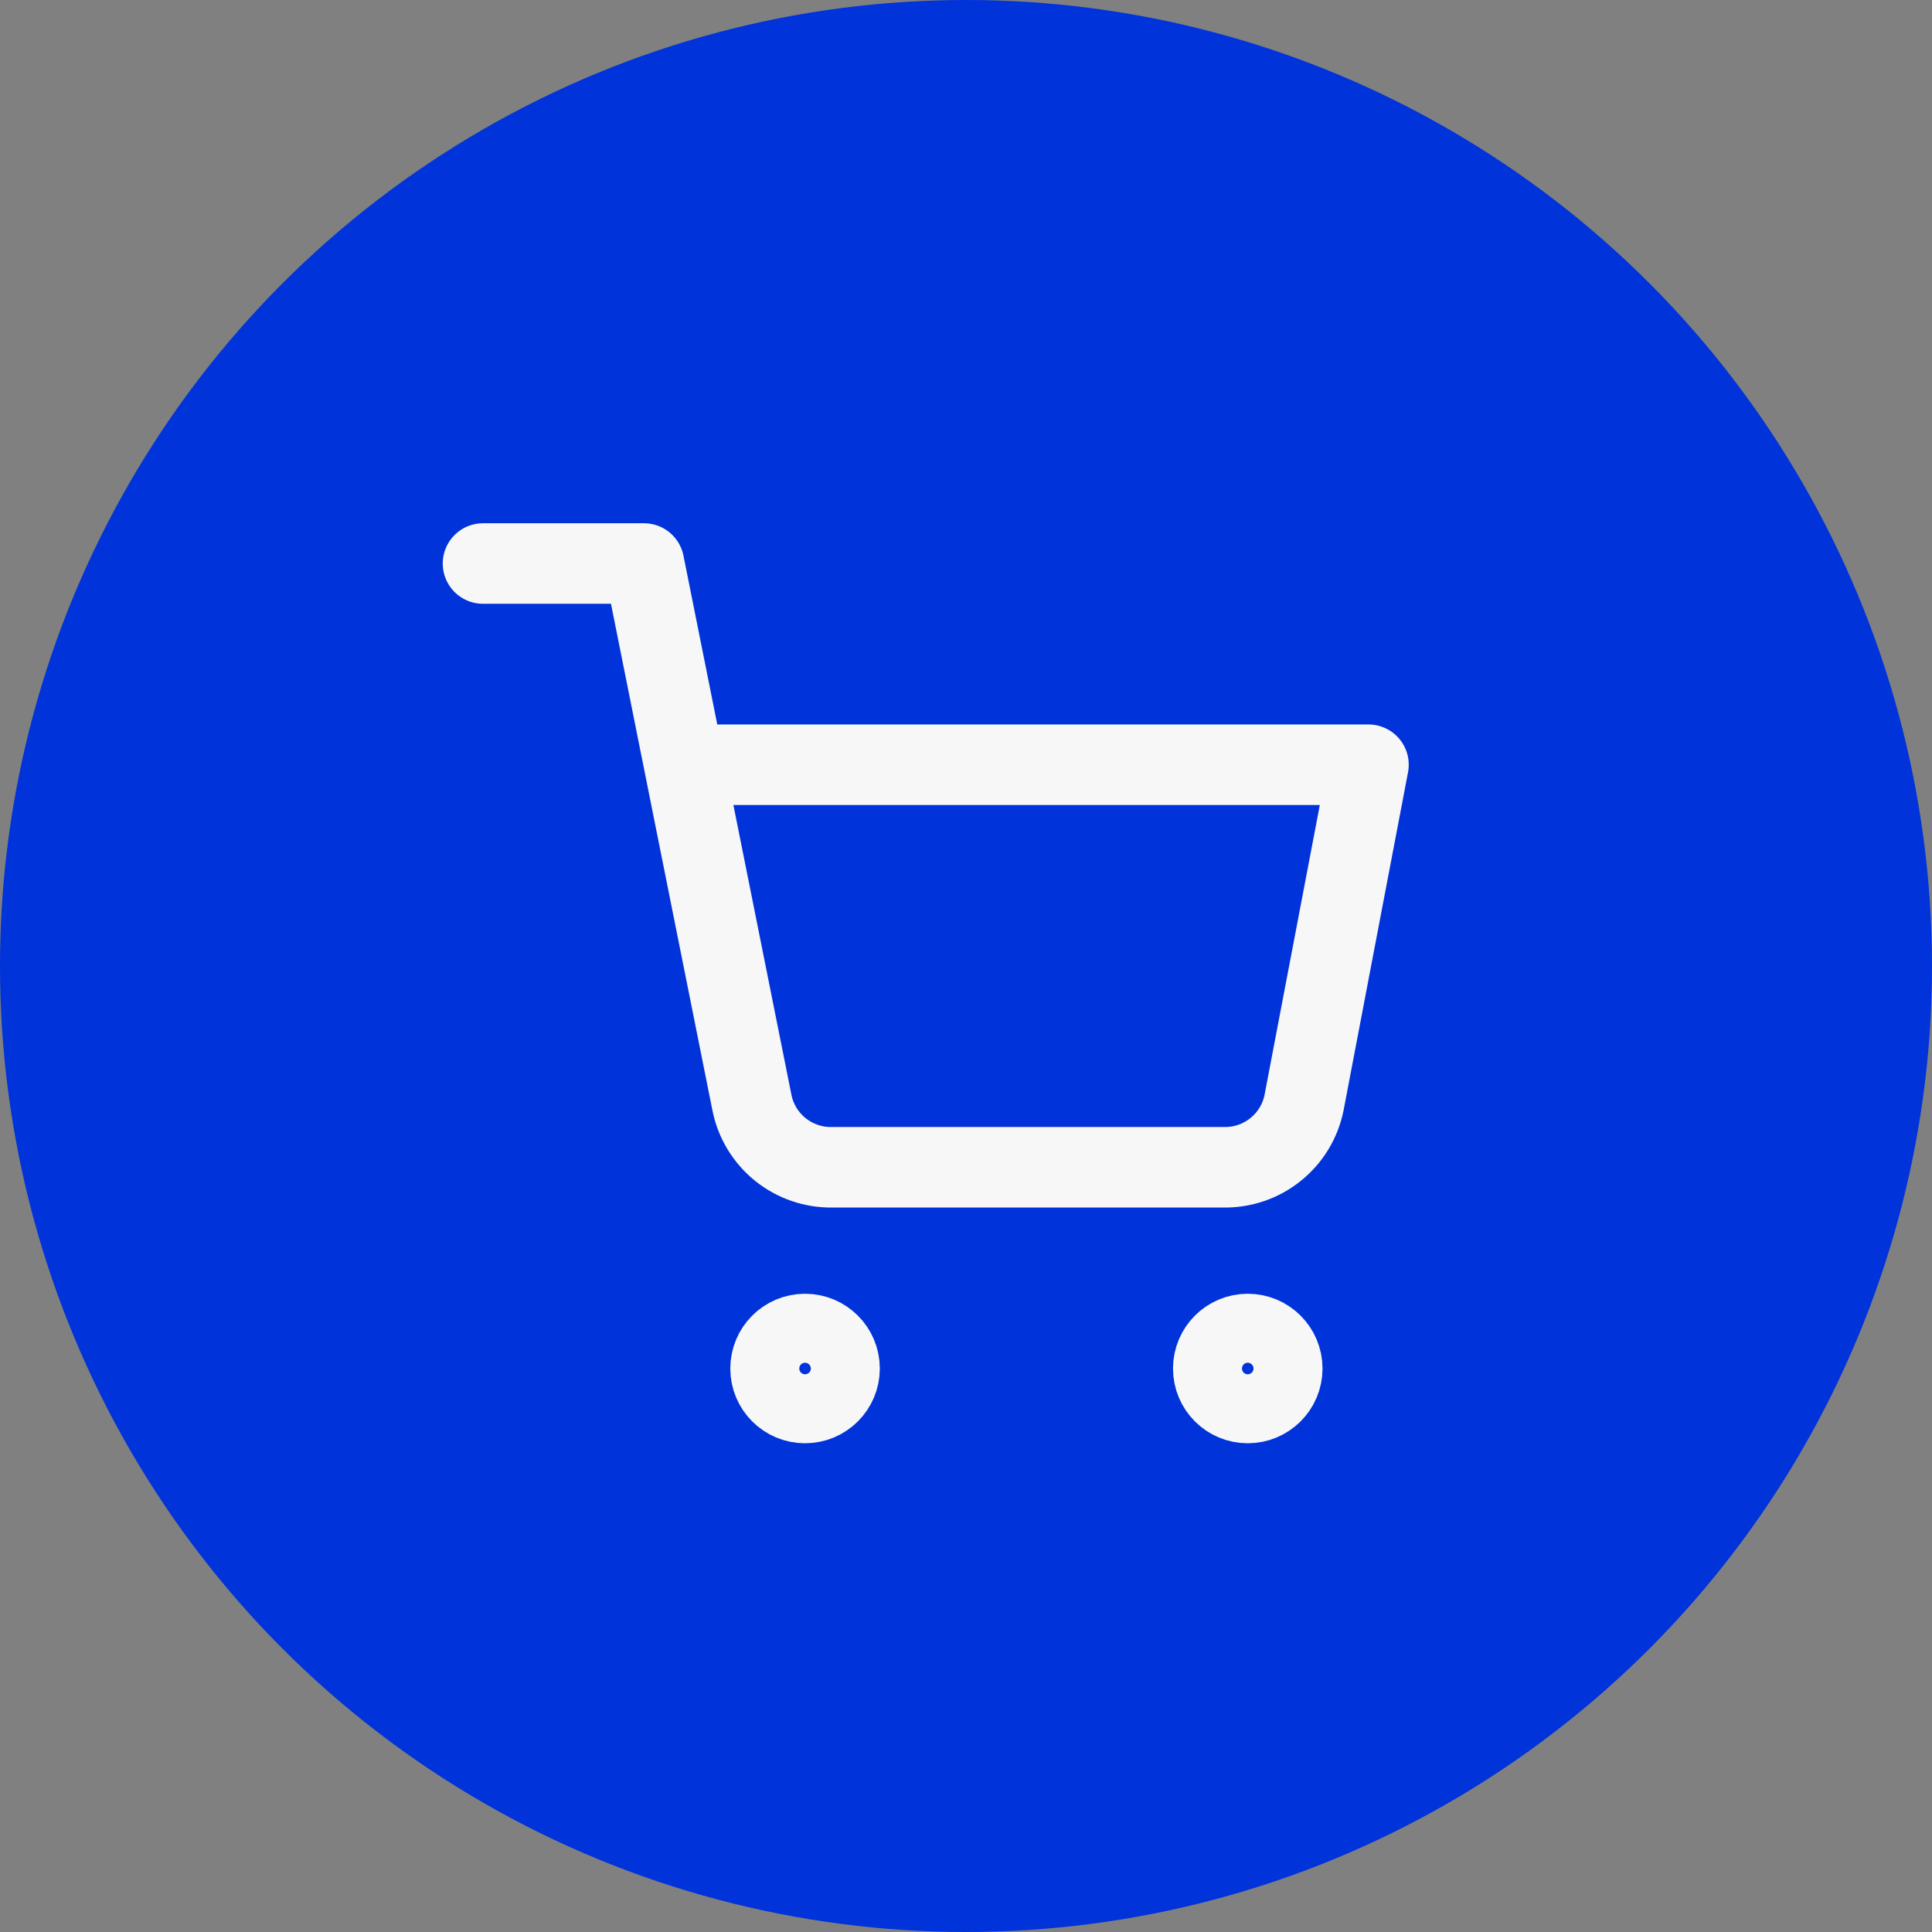 <svg width="28" height="28" viewBox="0 0 28 28" fill="none" xmlns="http://www.w3.org/2000/svg">
<rect x="0" y="0" width="28" height="28" fill="#808080" stroke="none"/>
<circle cx="14" cy="14" r="14" fill="#0033D9"/>
<path d="M11.667 20.417C11.989 20.417 12.251 20.156 12.251 19.834C12.251 19.511 11.989 19.25 11.667 19.25C11.345 19.25 11.084 19.511 11.084 19.834C11.084 20.156 11.345 20.417 11.667 20.417Z" stroke="#F7F7F7" stroke-linecap="round" stroke-linejoin="round"/>
<path d="M18.083 20.417C18.405 20.417 18.667 20.156 18.667 19.834C18.667 19.511 18.405 19.25 18.083 19.25C17.761 19.25 17.5 19.511 17.5 19.834C17.5 20.156 17.761 20.417 18.083 20.417Z" stroke="#F7F7F7" stroke-linecap="round" stroke-linejoin="round"/>
<path d="M7 8.167H9.333L10.897 15.977C10.95 16.246 11.096 16.487 11.309 16.659C11.523 16.831 11.79 16.922 12.063 16.917H17.733C18.007 16.922 18.274 16.831 18.487 16.659C18.701 16.487 18.847 16.246 18.9 15.977L19.833 11.083H9.917" stroke="#F7F7F7" stroke-width="1.167" stroke-linecap="round" stroke-linejoin="round"/>
</svg>
